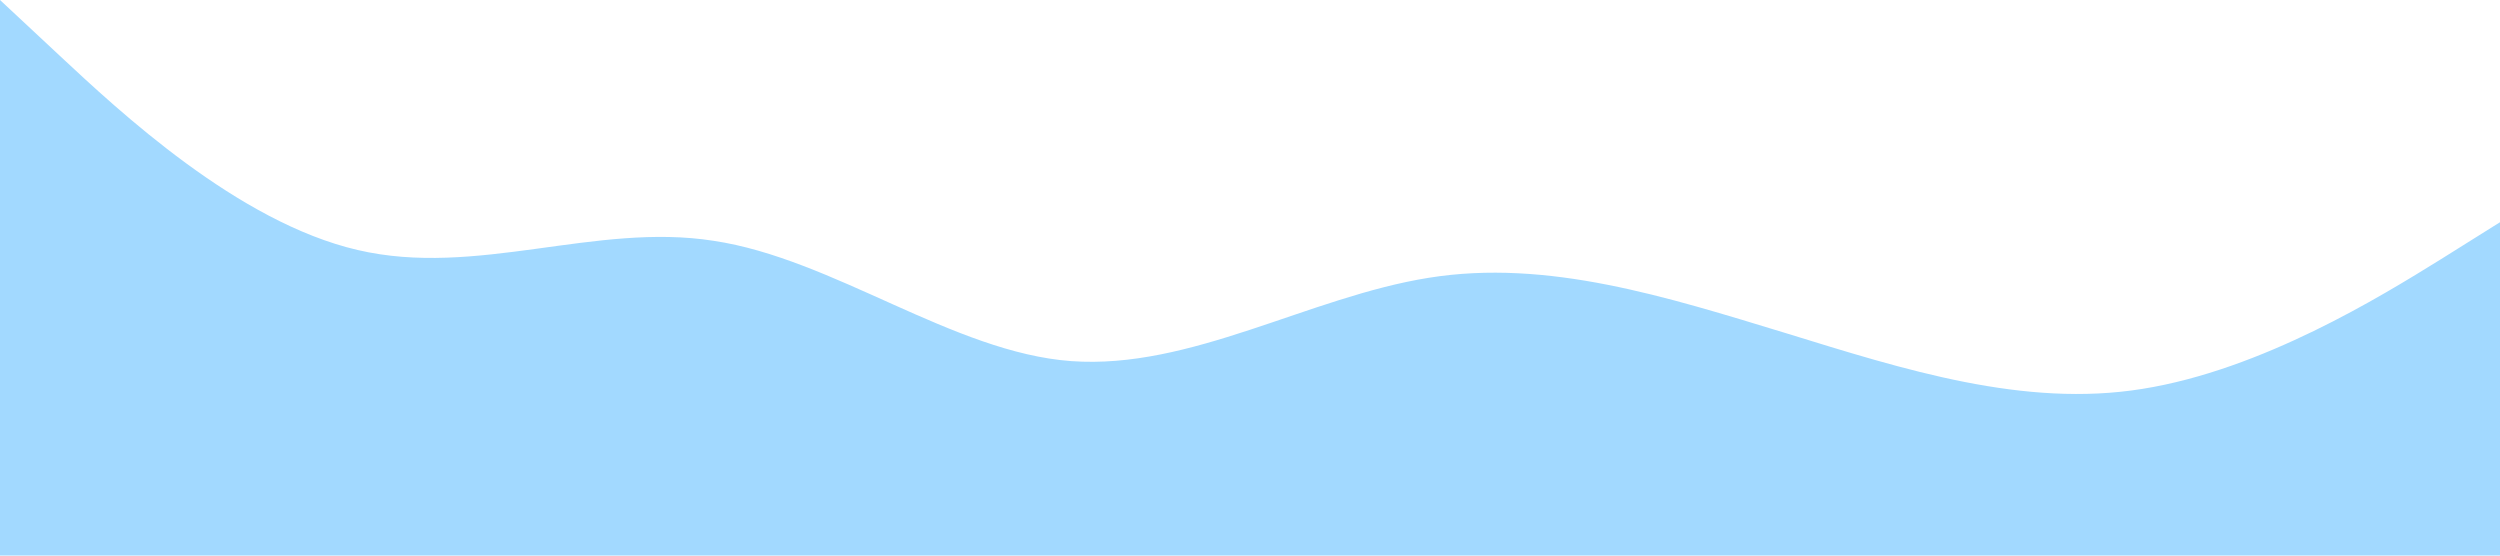 <?xml version="1.0" standalone="no"?><svg xmlns="http://www.w3.org/2000/svg" viewBox="0 0 1440 320"><path fill="#a2d9ff" fill-opacity="1" d="M0,0L34.3,32C68.6,64,137,128,206,144C274.3,160,343,128,411,138.7C480,149,549,203,617,208C685.7,213,754,171,823,160C891.4,149,960,171,1029,192C1097.1,213,1166,235,1234,224C1302.9,213,1371,171,1406,149.3L1440,128L1440,320L1405.7,320C1371.4,320,1303,320,1234,320C1165.7,320,1097,320,1029,320C960,320,891,320,823,320C754.3,320,686,320,617,320C548.6,320,480,320,411,320C342.9,320,274,320,206,320C137.1,320,69,320,34,320L0,320Z"></path></svg>